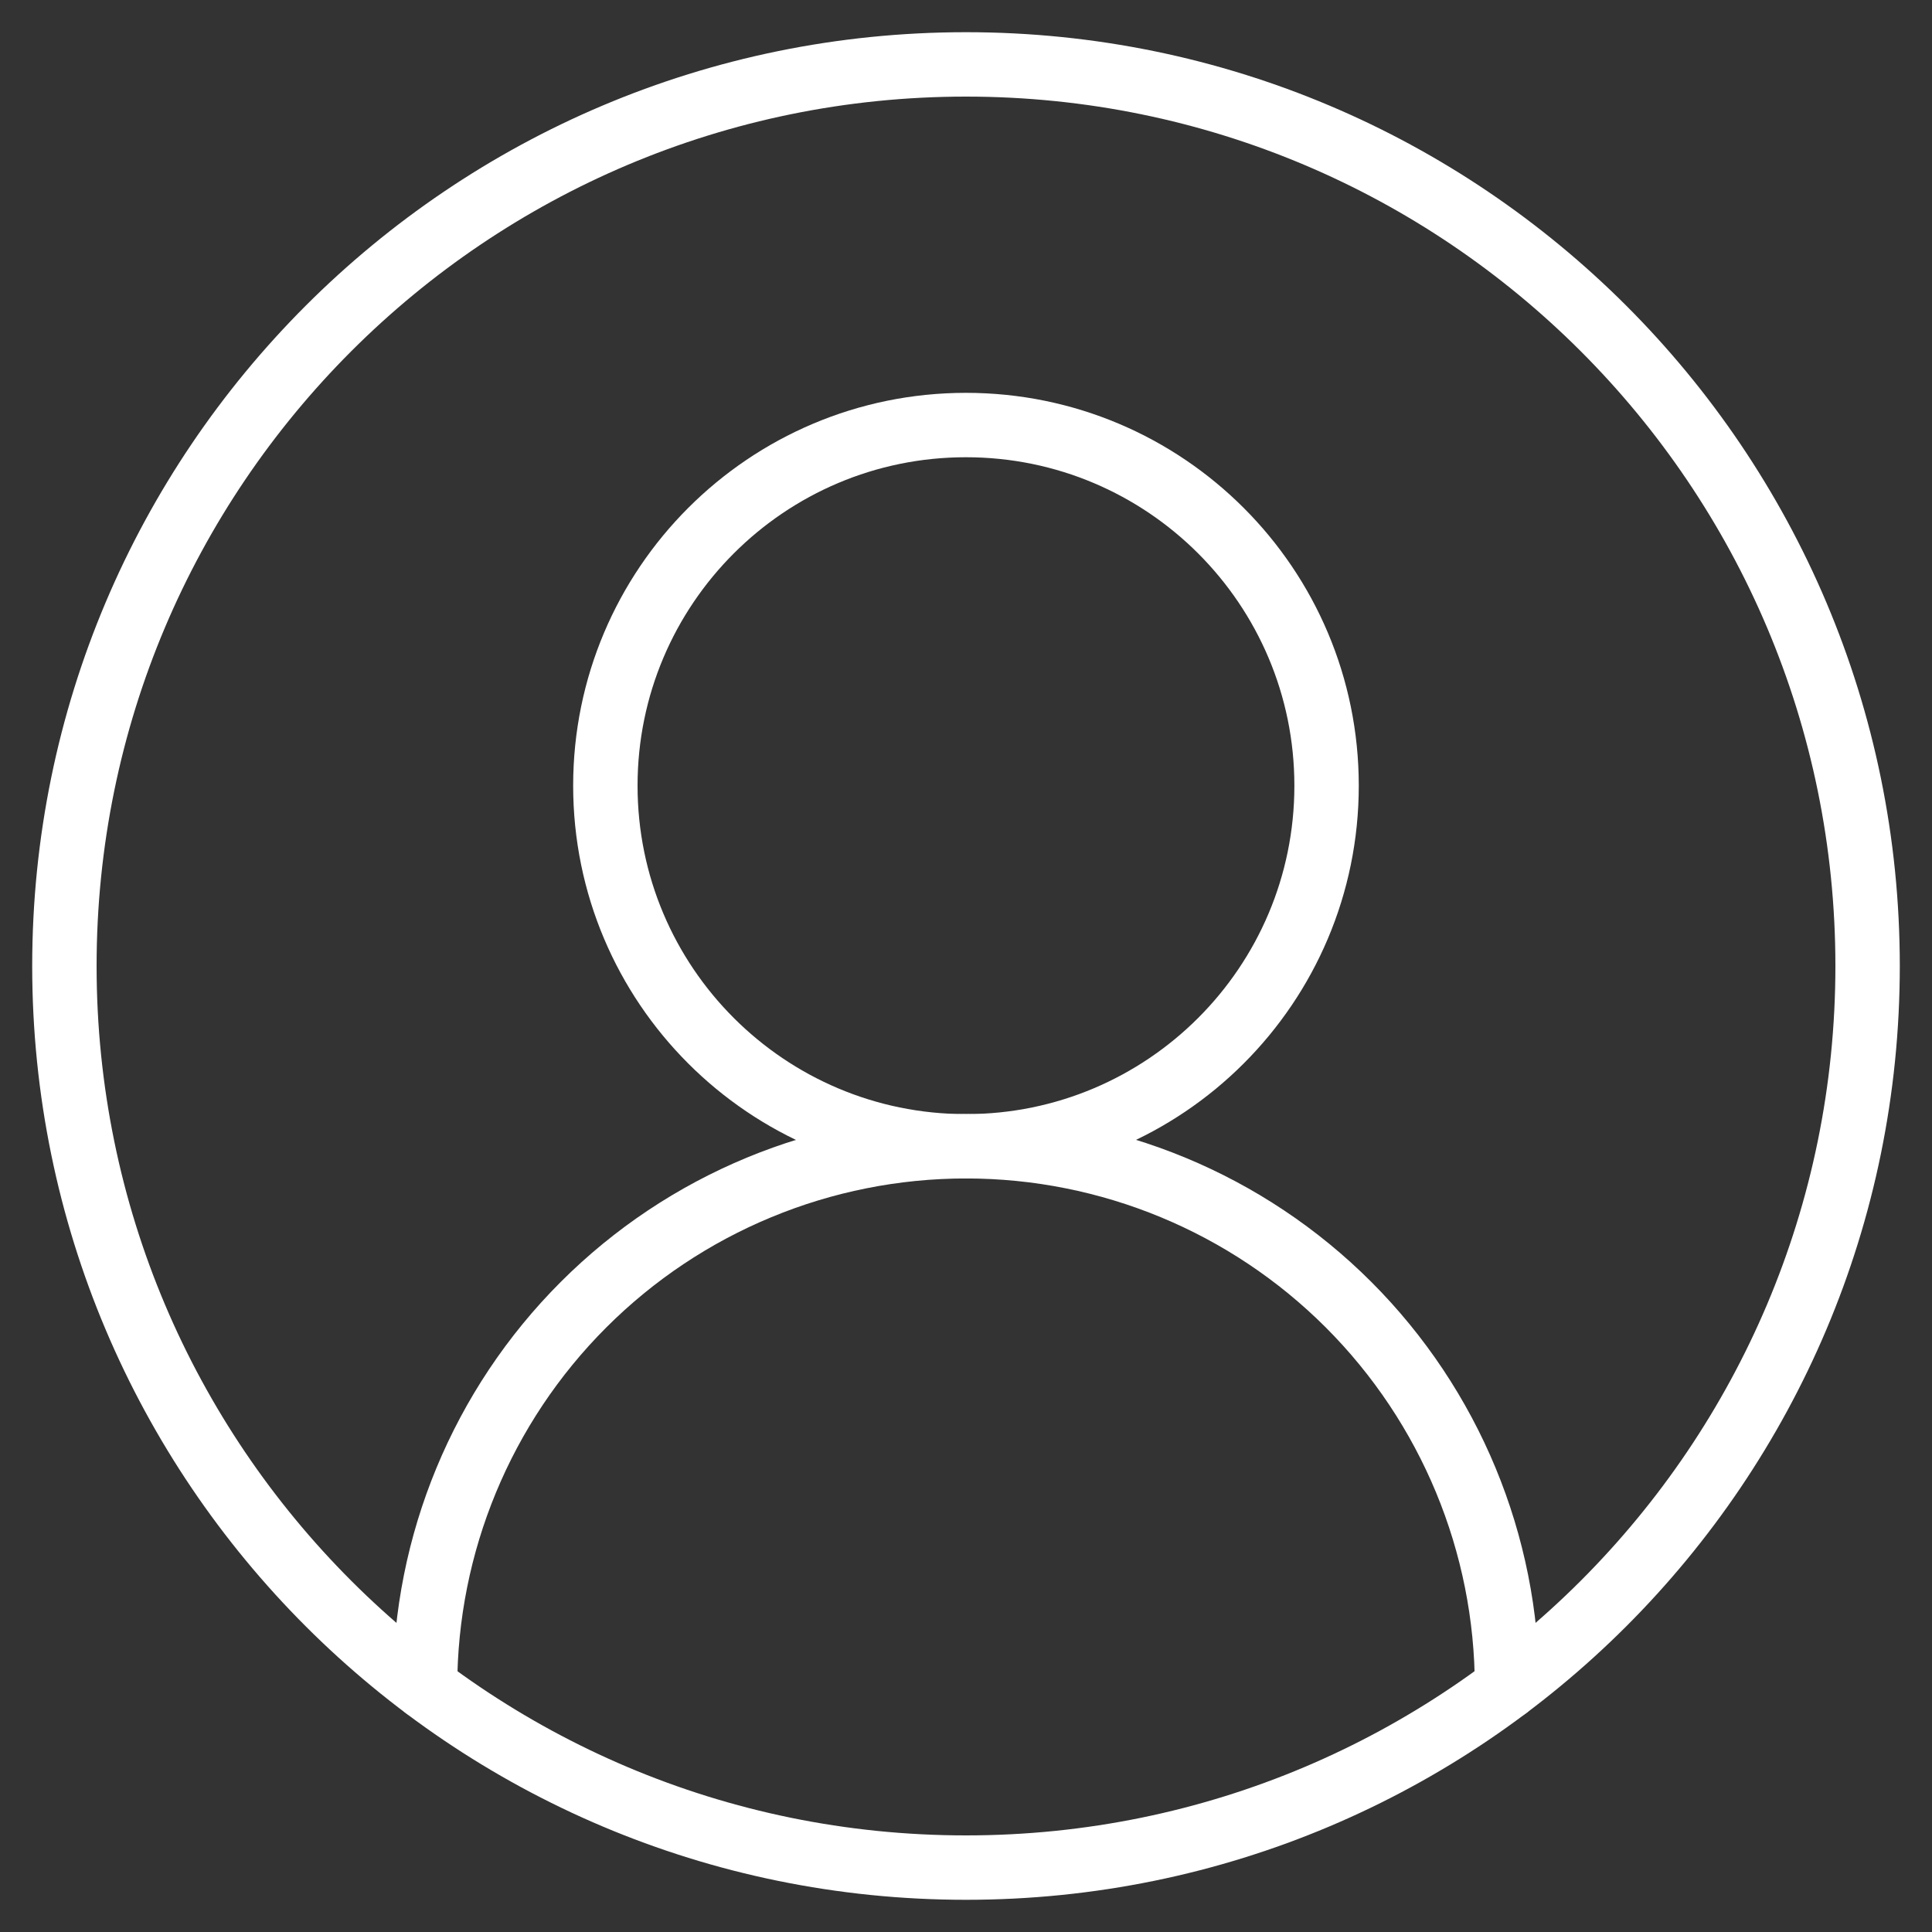 <svg width="30" height="30" viewBox="0 0 30 30" fill="none" xmlns="http://www.w3.org/2000/svg">
<rect x="0" y="0" width="30" height="30" fill="#333333" stroke="none"/>
<path d="M23.401 26.199C23.401 23.971 22.515 21.835 20.94 20.259C19.365 18.684 17.228 17.799 15.001 17.799C12.773 17.799 10.636 18.684 9.061 20.259C7.485 21.835 6.6 23.971 6.6 26.199" stroke="white" stroke-linecap="round" stroke-linejoin="round"/>
<path d="M14.999 17.8C18.092 17.8 20.599 15.293 20.599 12.2C20.599 9.108 18.092 6.6 14.999 6.6C11.907 6.6 9.4 9.108 9.4 12.2C9.4 15.293 11.907 17.8 14.999 17.8Z" stroke="white" stroke-linecap="round" stroke-linejoin="round"/>
<path d="M15 29C22.732 29 29 22.732 29 15C29 7.268 22.732 1 15 1C7.268 1 1 7.268 1 15C1 22.732 7.268 29 15 29Z" stroke="white" stroke-linecap="round" stroke-linejoin="round"/>
</svg>
